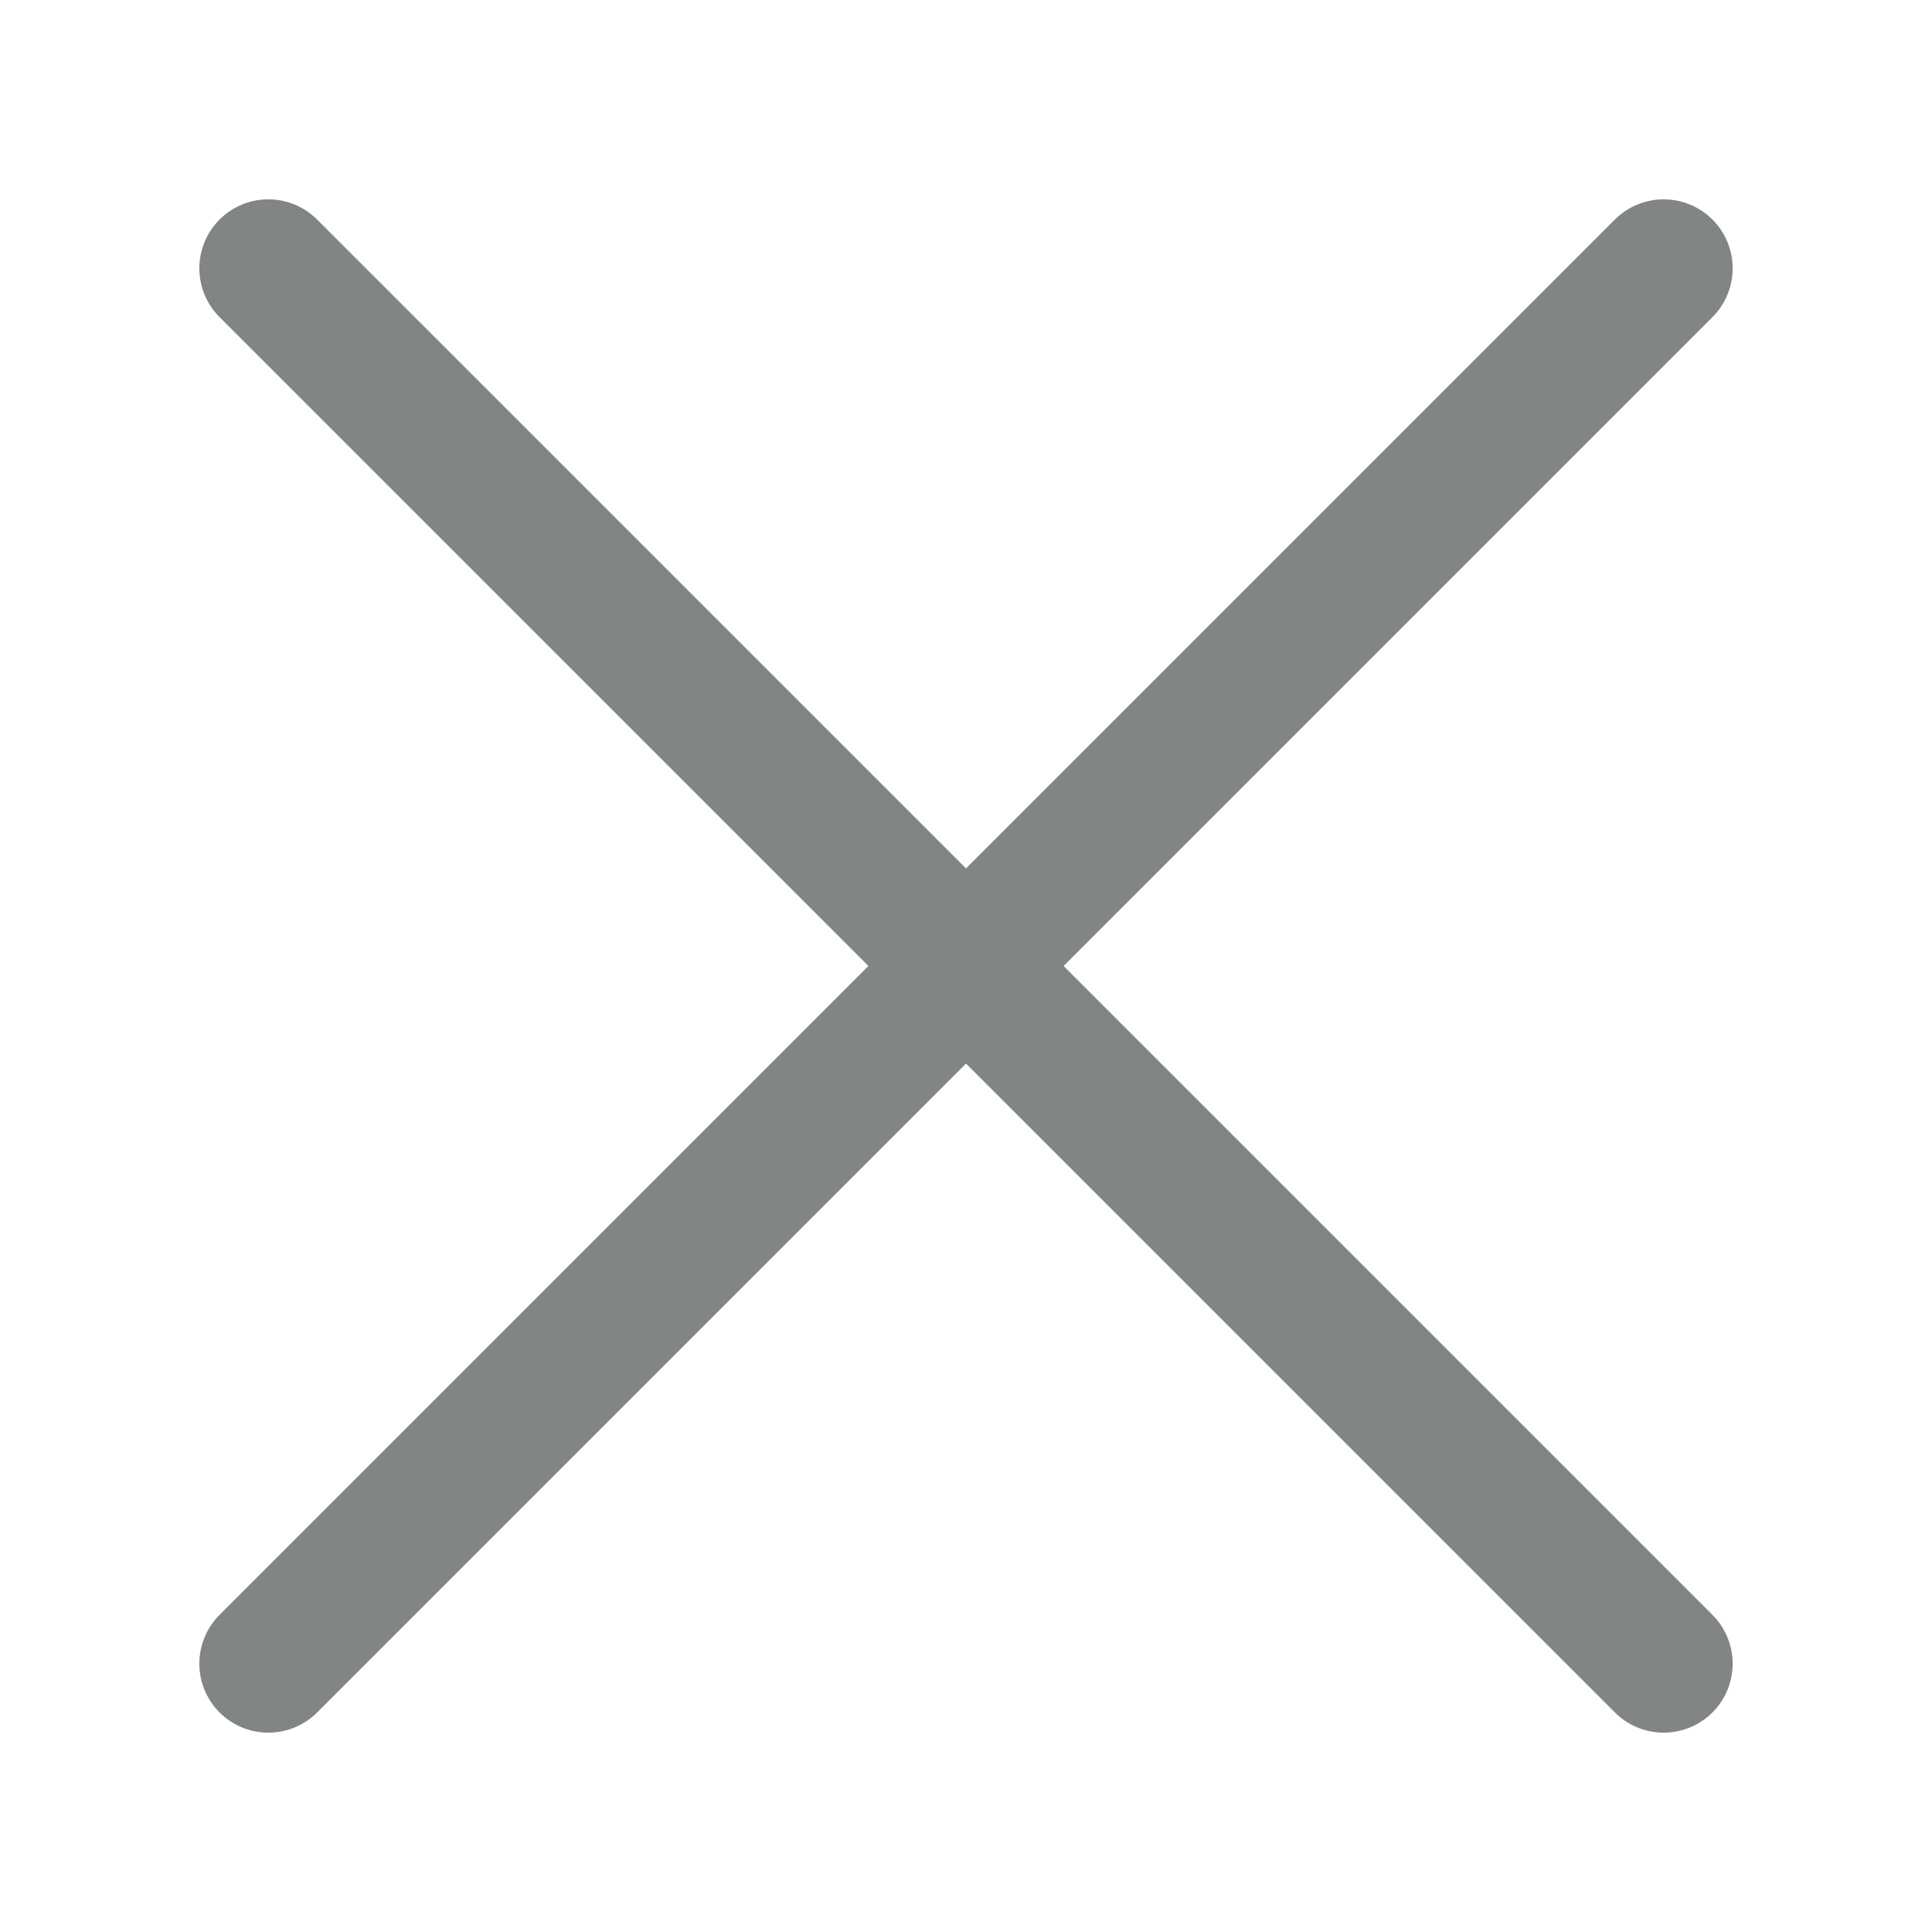<svg width="28" height="28" viewBox="0 0 28 28" fill="none" xmlns="http://www.w3.org/2000/svg">
<path d="M24.111 3.889L3.889 24.111M3.889 3.889L24.111 24.111" stroke="#828586" stroke-width="2" stroke-linecap="round" stroke-linejoin="round"/>
</svg>
